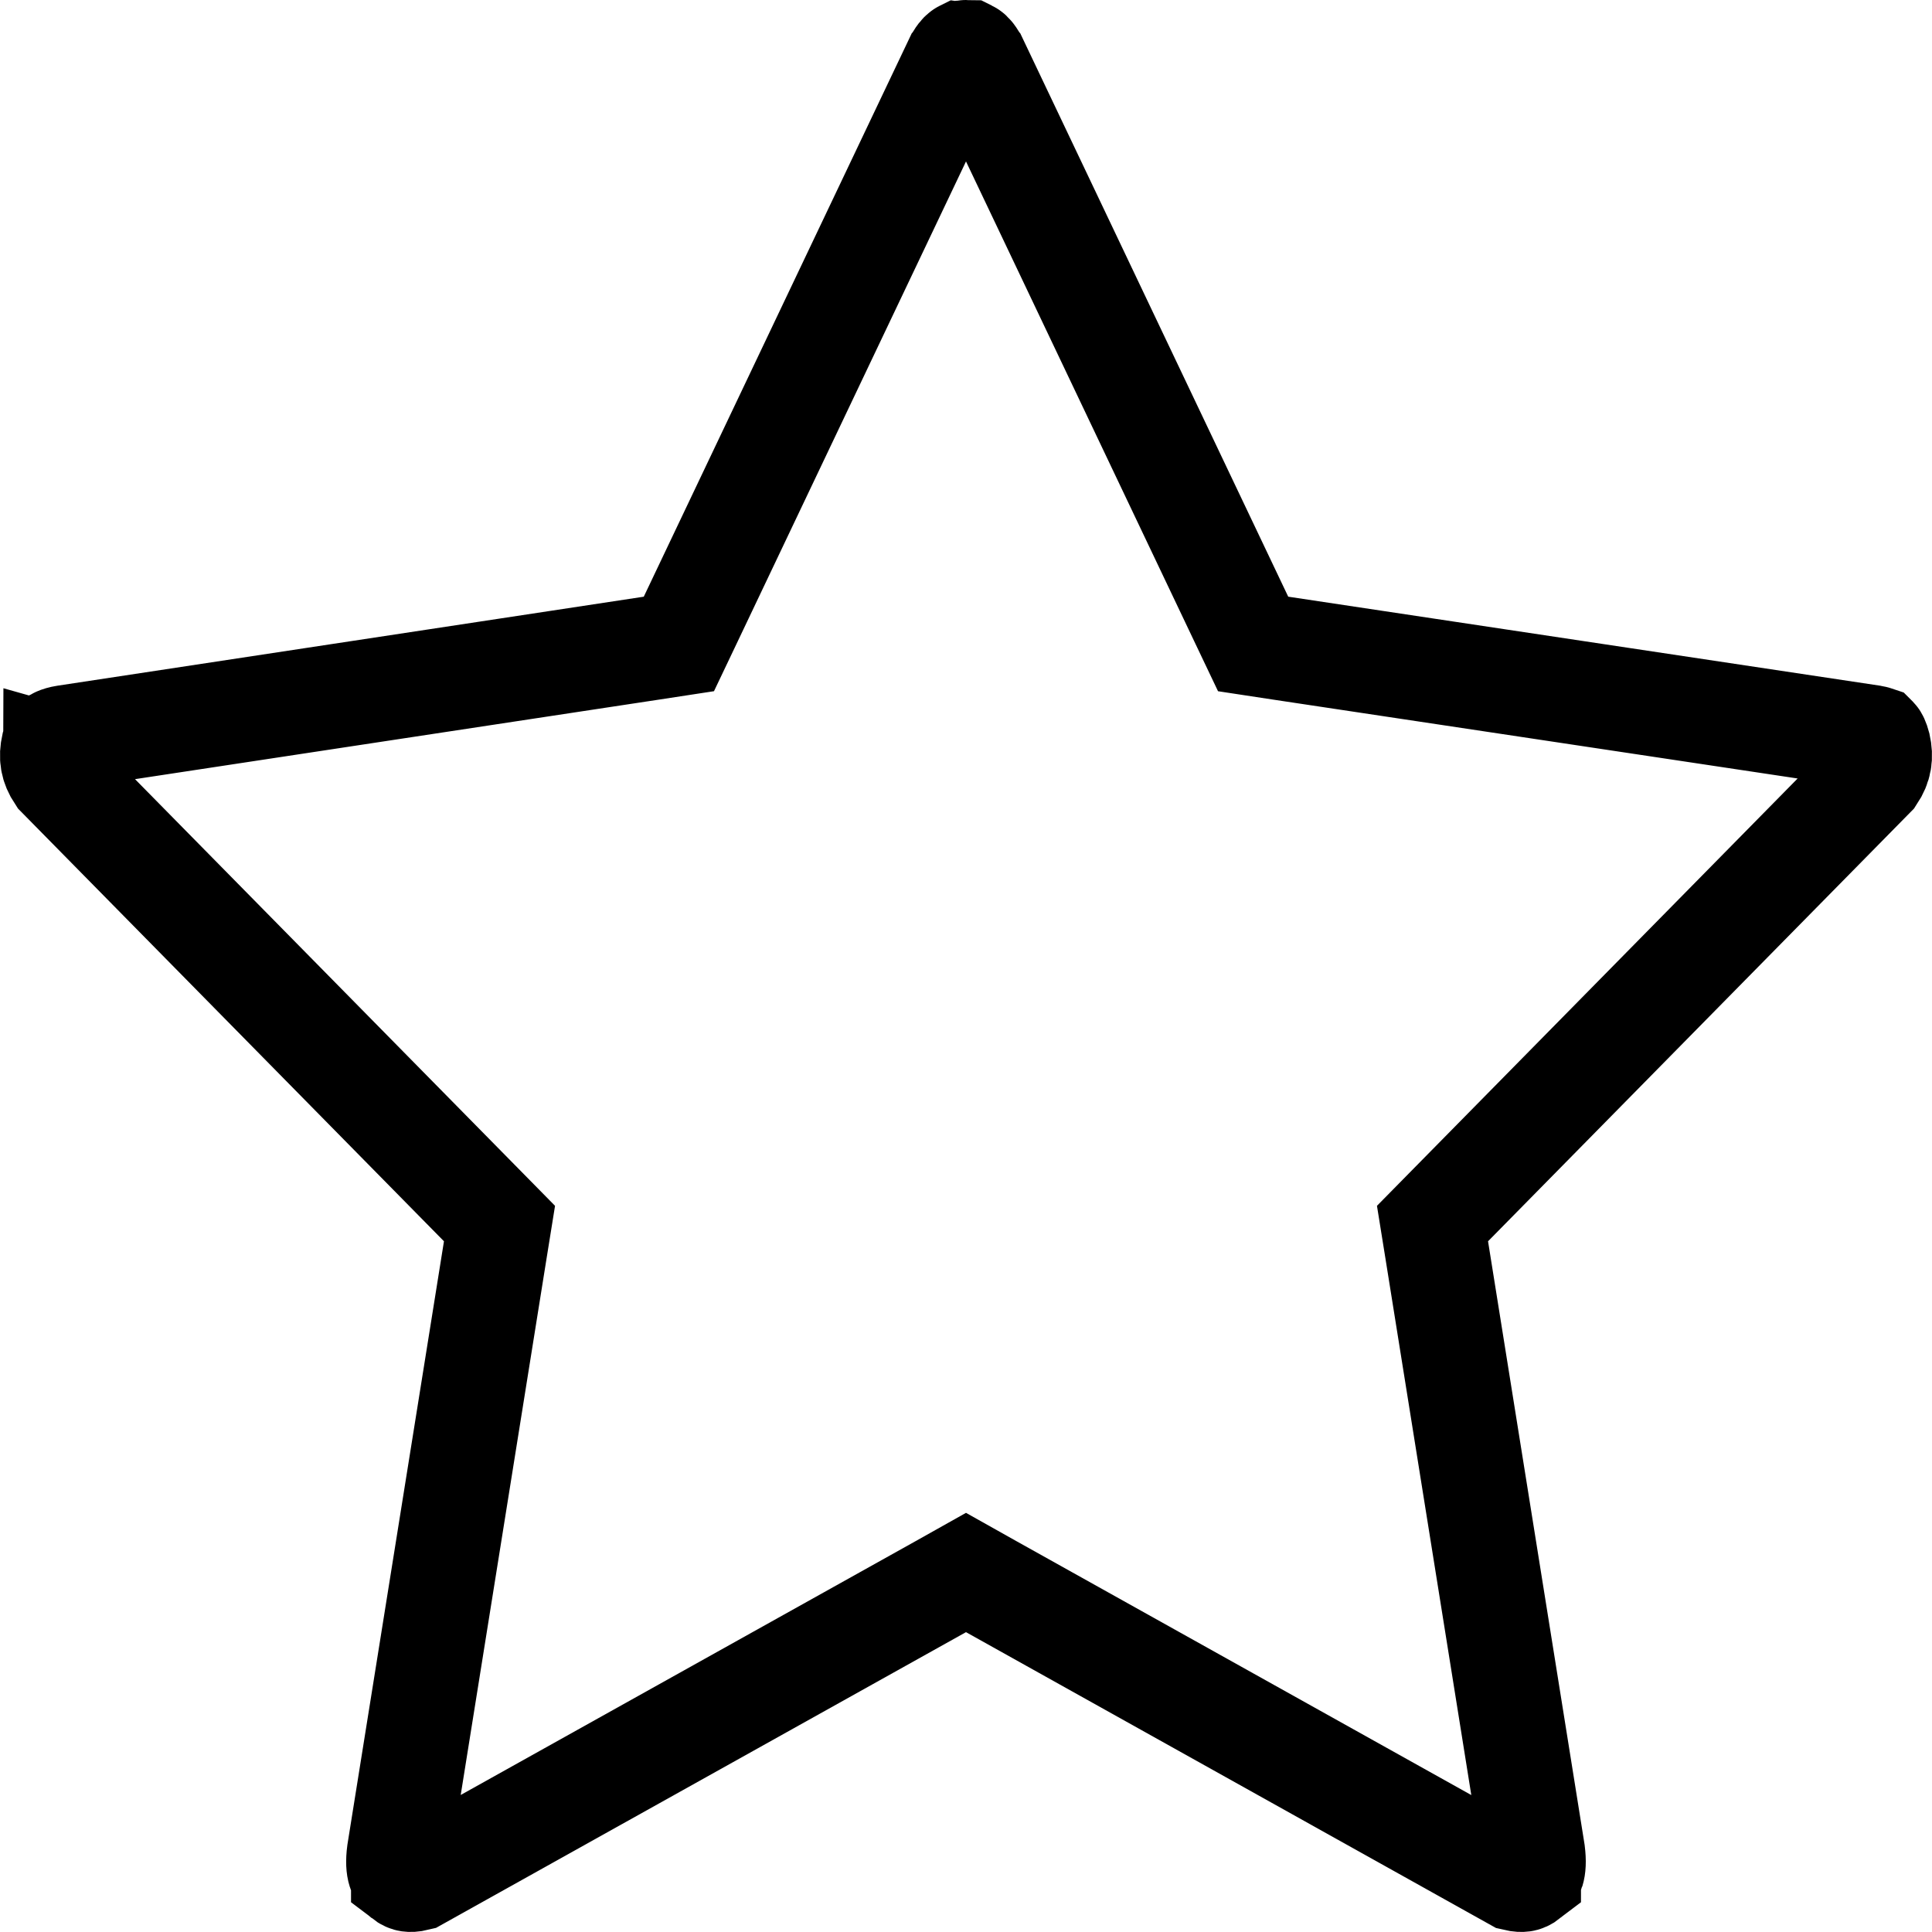 <svg width="13" height="13" viewBox="0 0 13 13" fill="none" xmlns="http://www.w3.org/2000/svg">
<path d="M3.237 8.107L3.361 8.233L3.333 8.407L2.684 12.463C2.667 12.591 2.7 12.618 2.712 12.627C2.712 12.627 2.712 12.627 2.712 12.628C2.734 12.645 2.746 12.648 2.753 12.649C2.76 12.65 2.776 12.651 2.804 12.644L6.329 10.677L6.5 10.581L6.671 10.677L10.195 12.644C10.224 12.651 10.24 12.65 10.247 12.649C10.254 12.648 10.266 12.645 10.288 12.628C10.288 12.627 10.288 12.627 10.289 12.627C10.3 12.618 10.332 12.591 10.316 12.463L9.667 8.407L9.639 8.233L9.763 8.107L12.606 5.219C12.65 5.153 12.659 5.093 12.642 5.017C12.633 4.982 12.624 4.969 12.622 4.967C12.622 4.967 12.621 4.966 12.621 4.966C12.618 4.965 12.612 4.962 12.599 4.96L8.616 4.361L8.432 4.333L8.352 4.165L6.574 0.427L6.573 0.426C6.549 0.373 6.529 0.357 6.525 0.355C6.523 0.353 6.522 0.353 6.52 0.352C6.518 0.352 6.512 0.35 6.5 0.35C6.488 0.35 6.482 0.352 6.48 0.352C6.478 0.353 6.477 0.353 6.475 0.355C6.471 0.357 6.451 0.373 6.427 0.426L6.426 0.427L4.648 4.165L4.568 4.333L4.385 4.361L0.439 4.96C0.413 4.964 0.396 4.97 0.387 4.974C0.377 4.978 0.374 4.981 0.373 4.981L0.373 4.981C0.373 4.982 0.371 4.983 0.369 4.986C0.367 4.99 0.363 5 0.358 5.017C0.341 5.093 0.35 5.153 0.394 5.219L3.237 8.107Z" stroke="black" stroke-width="0.7"/>
</svg>
